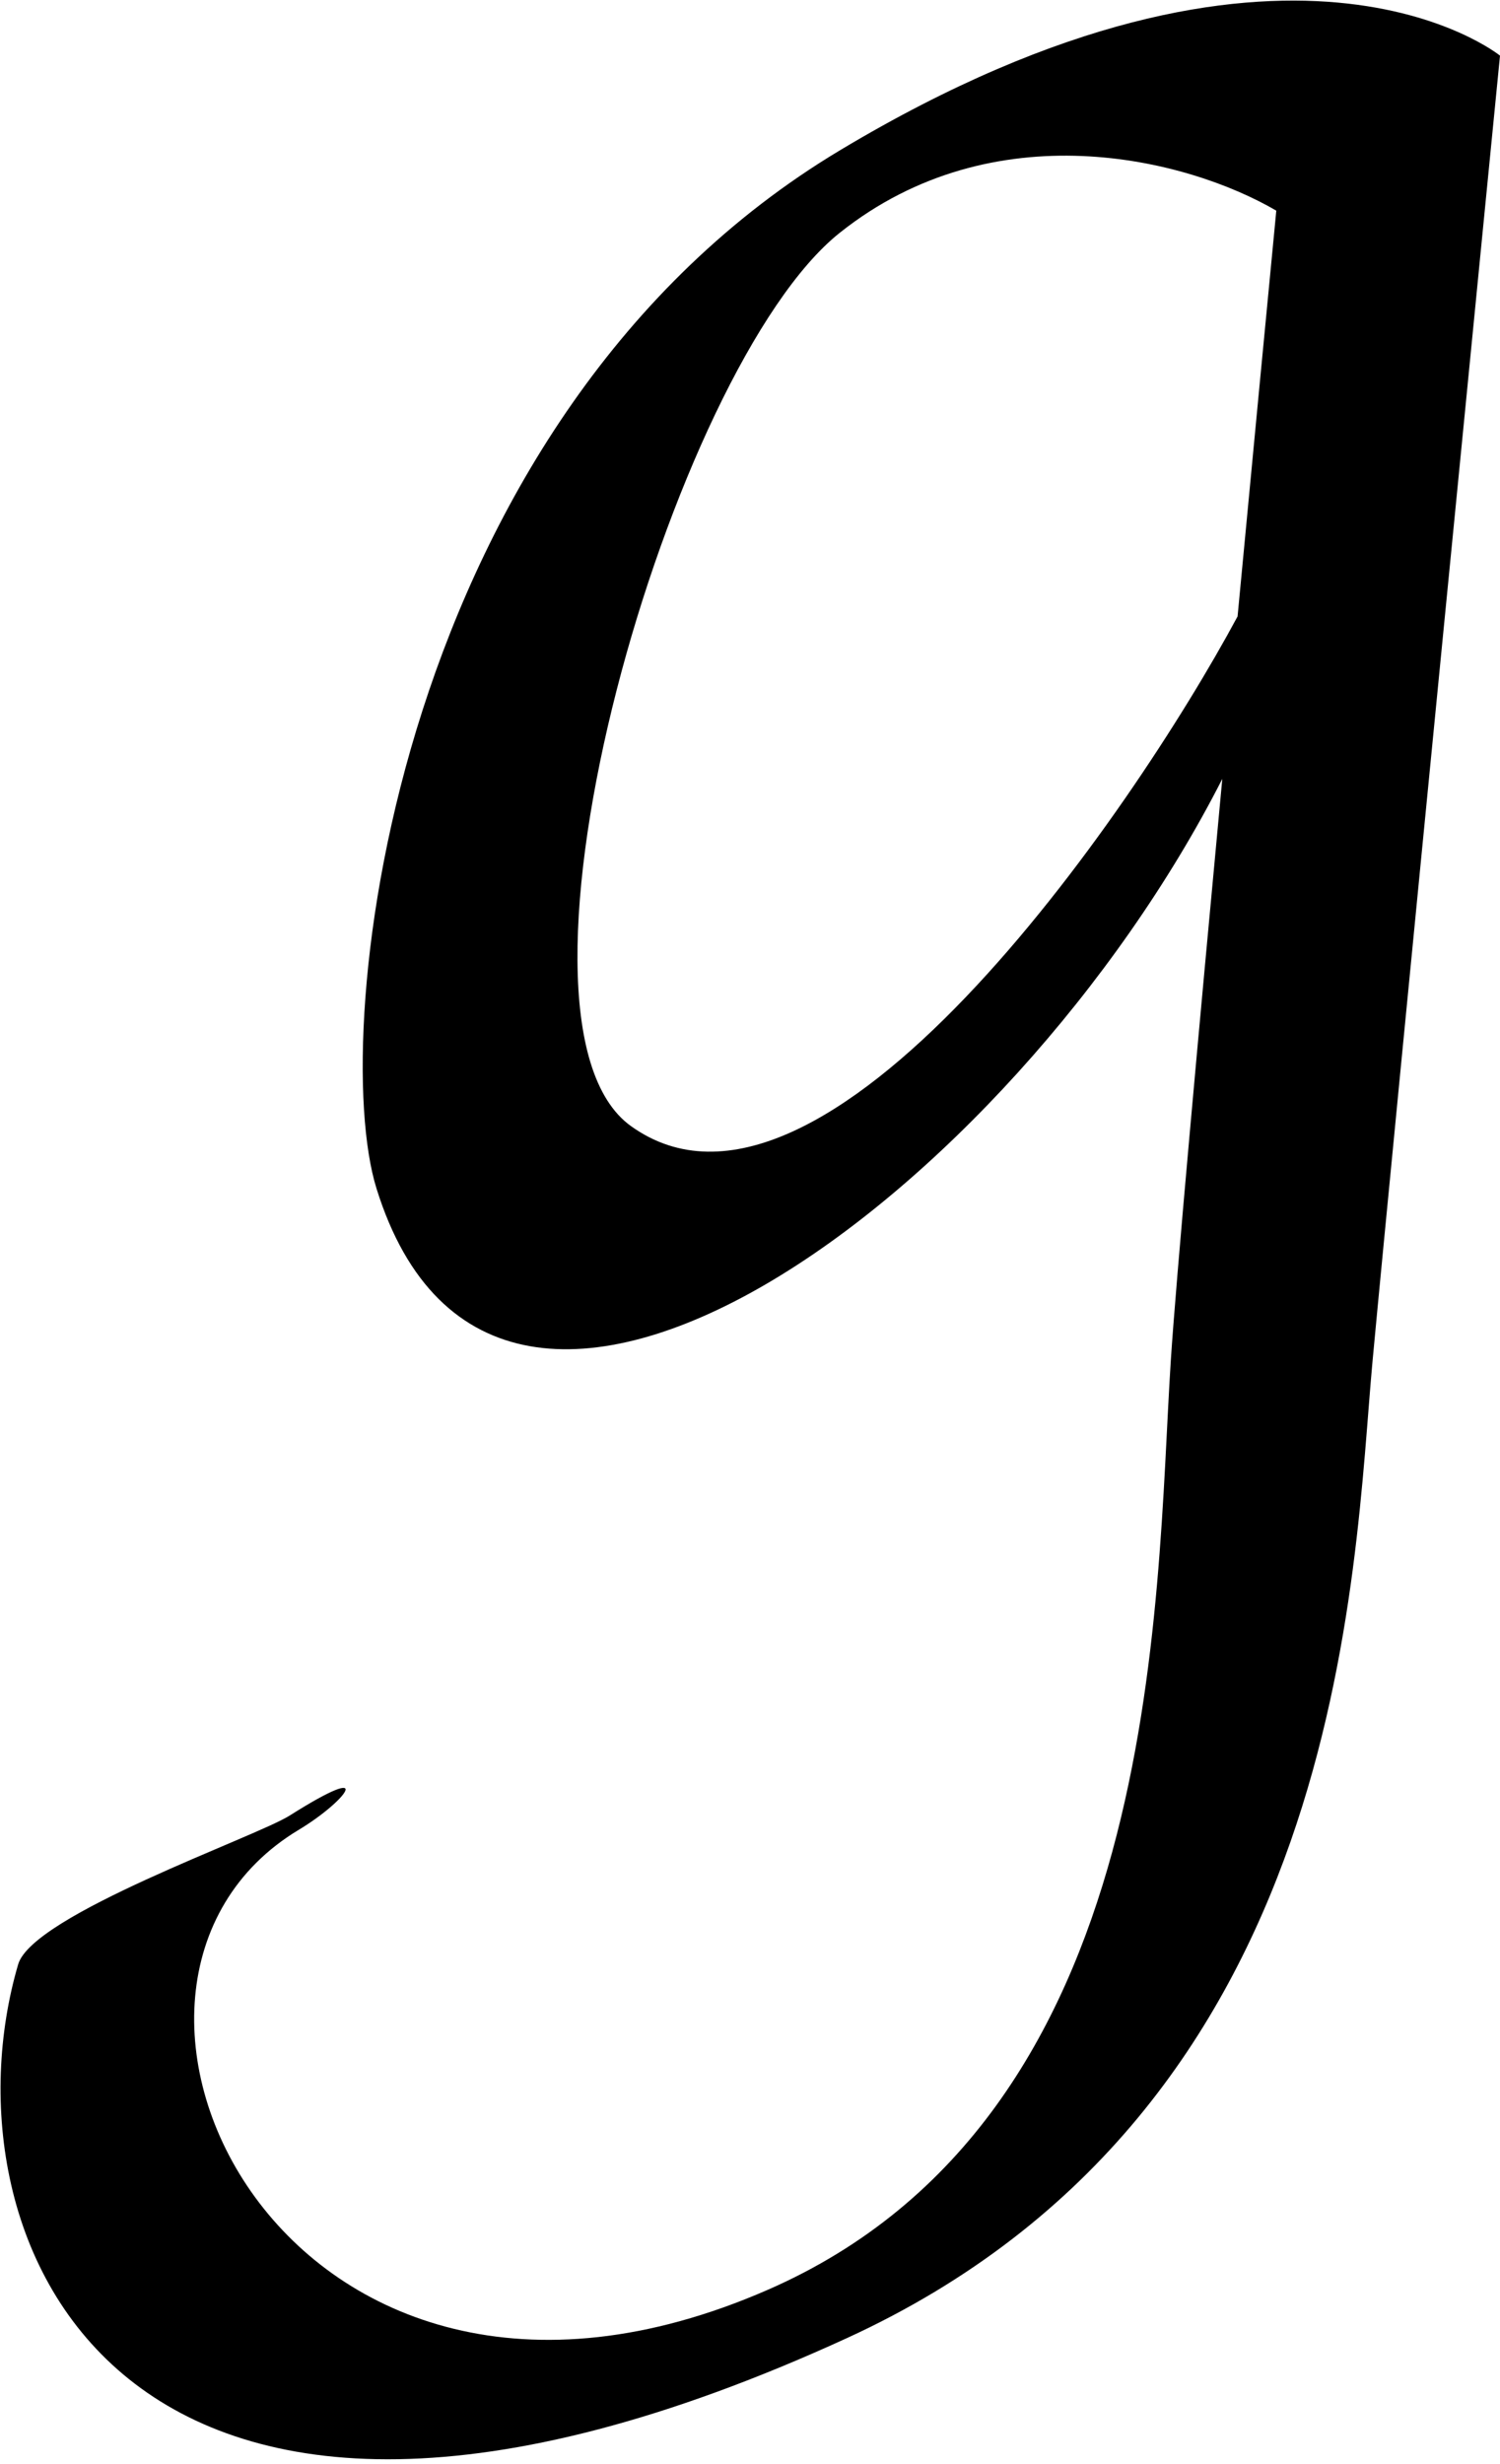 <?xml version="1.0" encoding="UTF-8"?>
<svg xmlns="http://www.w3.org/2000/svg" xmlns:xlink="http://www.w3.org/1999/xlink" width="240pt" height="394pt" viewBox="0 0 240 394" version="1.1">
<g id="surface1">
<path style=" stroke:none;fill-rule:nonzero;fill:rgb(0%,0%,0%);fill-opacity:1;" d="M 134.473 23.984 C 63.035 66.734 52.363 164.719 60.238 190.031 C 79.488 251.91 161.738 190.969 195.566 124.543 C 191.734 165.438 188.137 204.973 187.328 217.566 C 184.812 256.711 186.324 338.426 122.84 366.133 C 45.43 399.91 6.488 317.367 47.828 292.562 C 55.328 288.062 60.578 281.312 46.328 290.312 C 40.91 293.734 5.242 306.137 2.906 314.094 C -9.926 357.816 18.82 427.289 135.461 373.875 C 215.711 337.125 216.5 251.141 219.613 217.566 C 222.727 183.992 240 8.898 240 8.898 C 240 8.898 205.91 -18.766 134.473 23.984 Z M 198.012 98.562 C 180.926 130.352 131.48 201.938 100.957 180.062 C 77.281 163.094 107.395 58.695 134.355 37.227 C 158.988 17.609 189.828 25.281 204.207 33.684 C 202.688 49.457 200.414 73.172 198.012 98.562 "/>
</g>
</svg>

